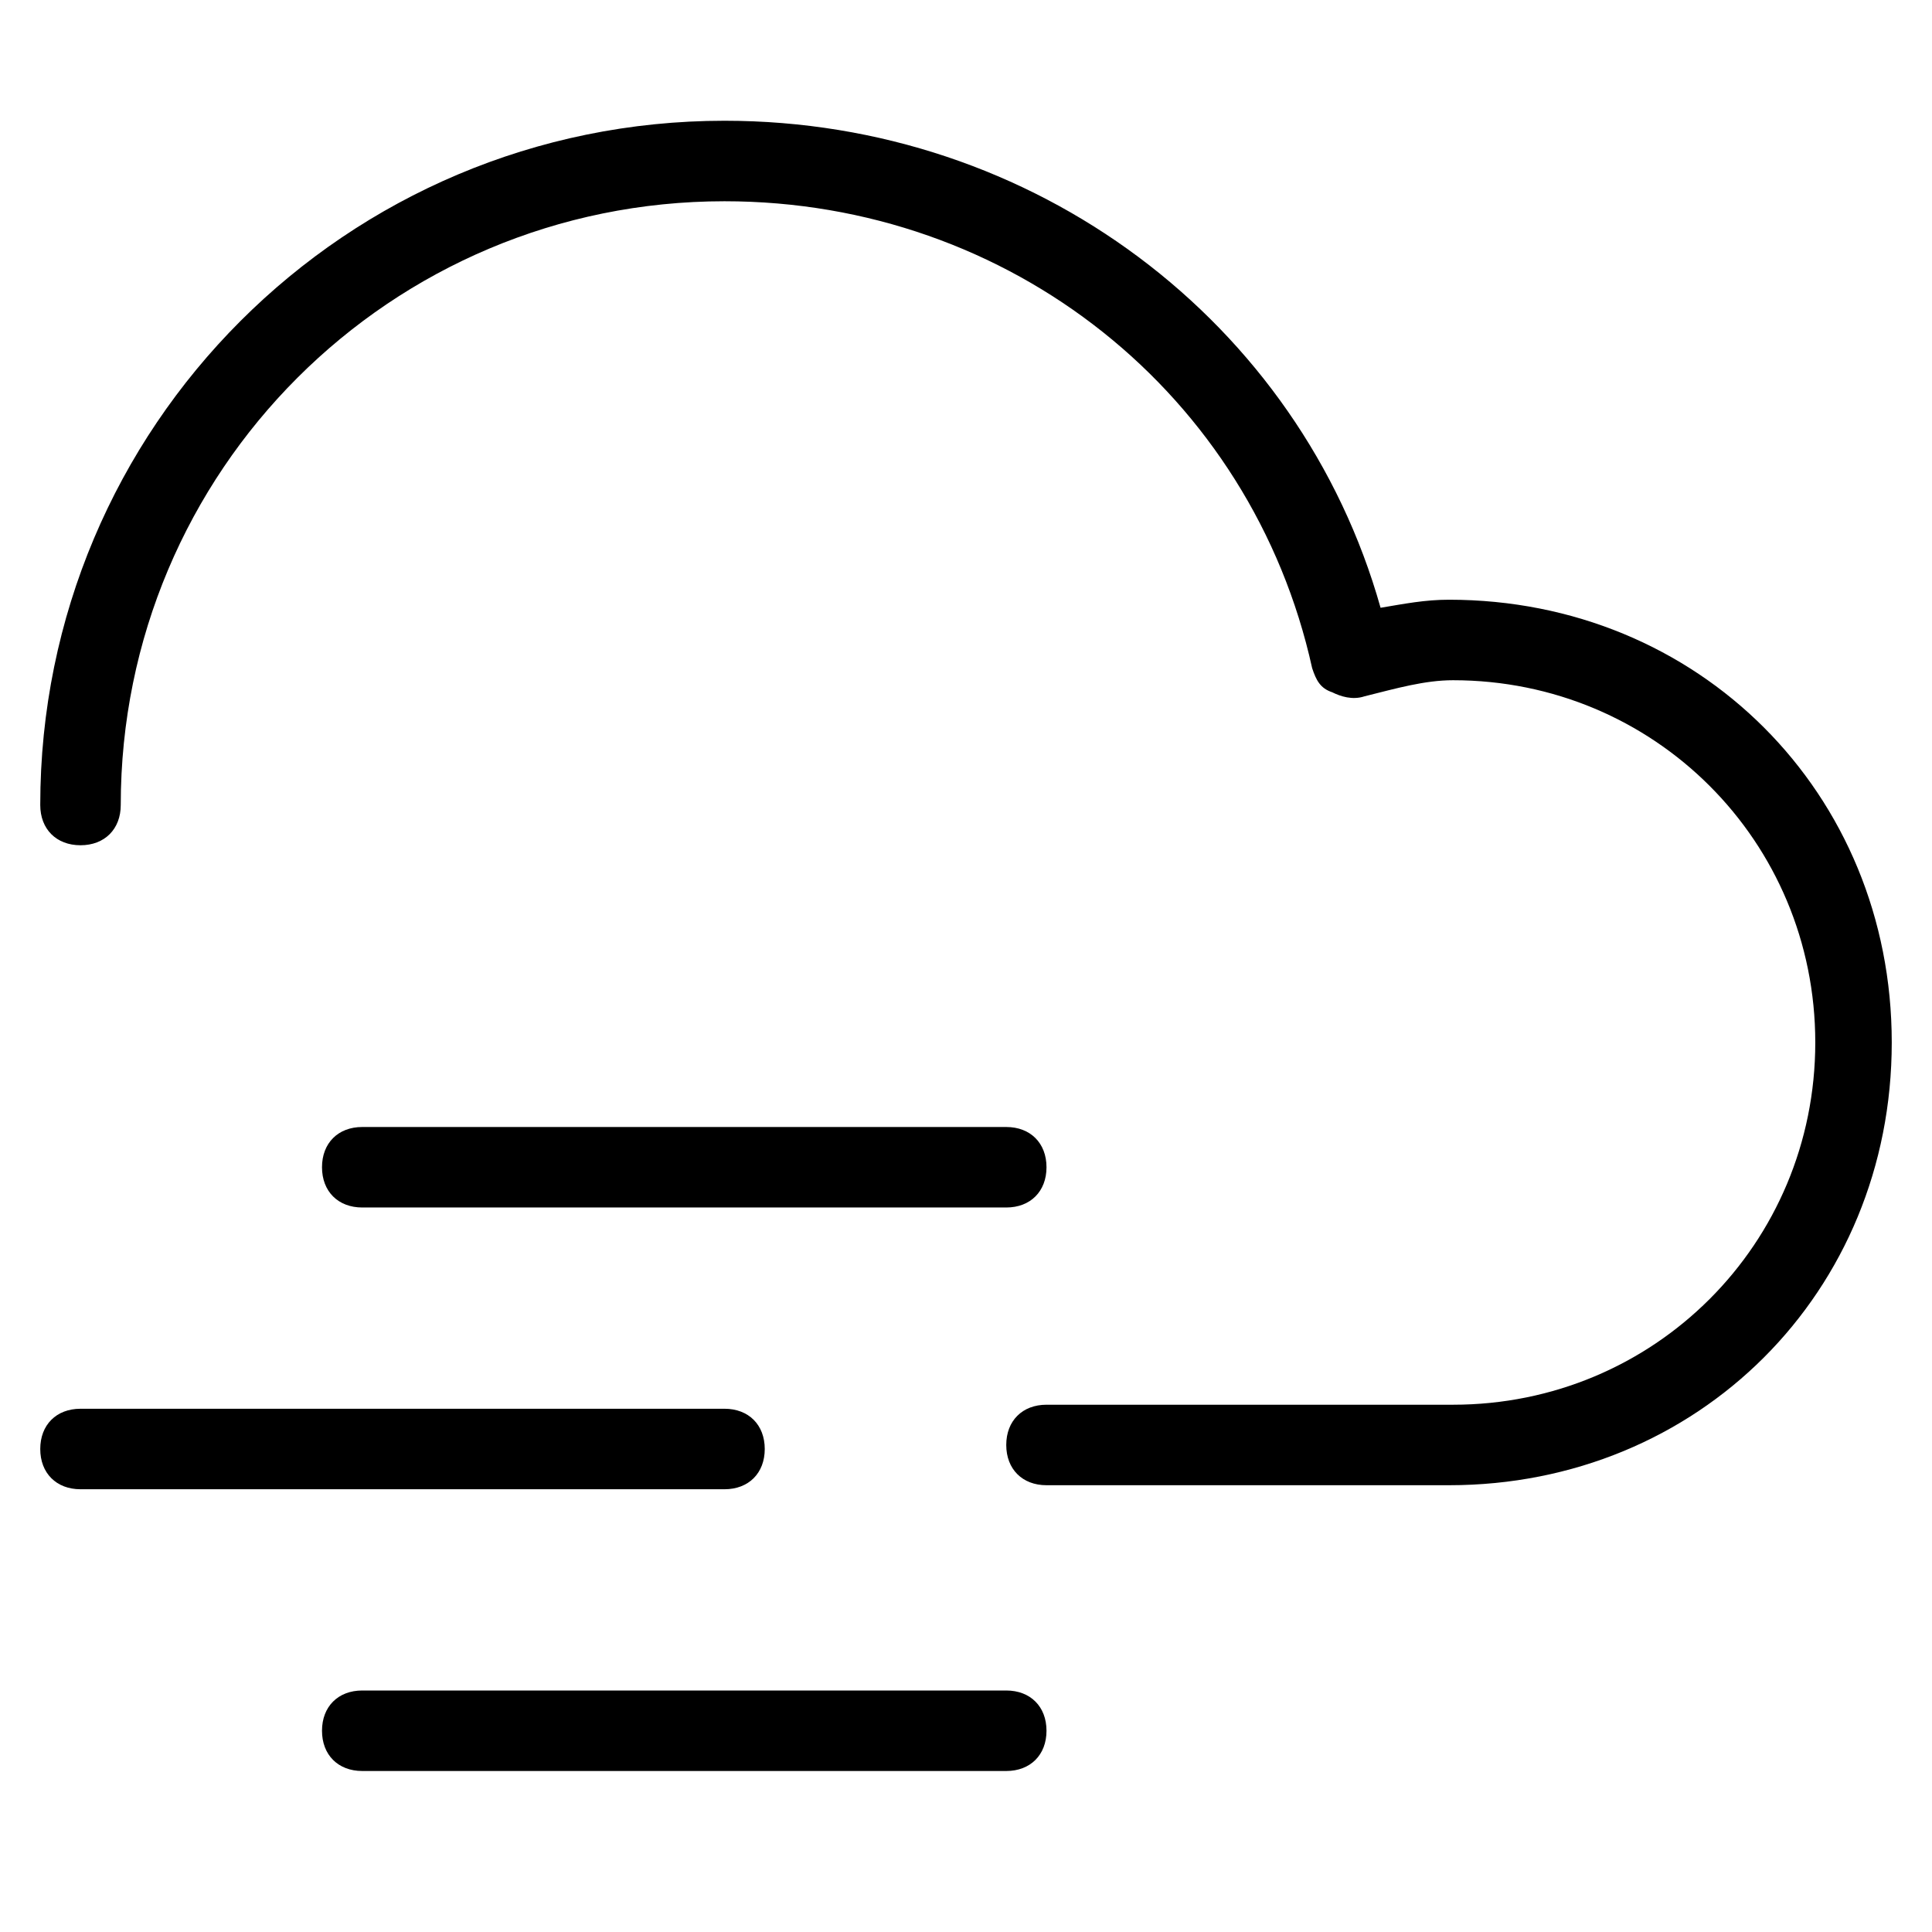 <?xml version="1.0" encoding="utf-8"?>
<!-- Generator: Adobe Illustrator 19.1.0, SVG Export Plug-In . SVG Version: 6.00 Build 0)  -->
<!DOCTYPE svg PUBLIC "-//W3C//DTD SVG 1.1//EN" "http://www.w3.org/Graphics/SVG/1.1/DTD/svg11.dtd">
<svg version="1.1" id="Layer_2" xmlns="http://www.w3.org/2000/svg" xmlns:xlink="http://www.w3.org/1999/xlink" x="0px" y="0px"
	 width="48px" height="48px" viewBox="0 0 48 48" enable-background="new 0 0 48 48" xml:space="preserve">
<path d="M2,21c0.6,0,1-0.4,1-1C3,11.7,9.7,5,18,5c7.1,0,13.1,4.8,14.6,11.6c0.1,0.3,0.2,0.5,0.5,0.6c0.2,0.1,0.5,0.2,0.8,0.1
	c0.8-0.2,1.5-0.4,2.2-0.4c5,0,9,4,9,9s-4,9-9,9H26c-0.6,0-1,0.4-1,1s0.4,1,1,1h10c6.2,0,11-4.8,11-11c0-6.2-4.8-11-11-11
	c-0.6,0-1.1,0.1-1.7,0.2C32.3,8,25.7,3,18,3C8.6,3,1,10.6,1,20C1,20.6,1.4,21,2,21z"/>
<path d="M2,37h16c0.6,0,1-0.4,1-1s-0.4-1-1-1H2c-0.6,0-1,0.4-1,1S1.4,37,2,37z"/>
<path d="M26,29c0-0.6-0.4-1-1-1H9c-0.6,0-1,0.4-1,1s0.4,1,1,1h16C25.6,30,26,29.6,26,29z"/>
<path d="M9,42c-0.6,0-1,0.4-1,1s0.4,1,1,1h16c0.6,0,1-0.4,1-1s-0.4-1-1-1H9z"/>
</svg>
